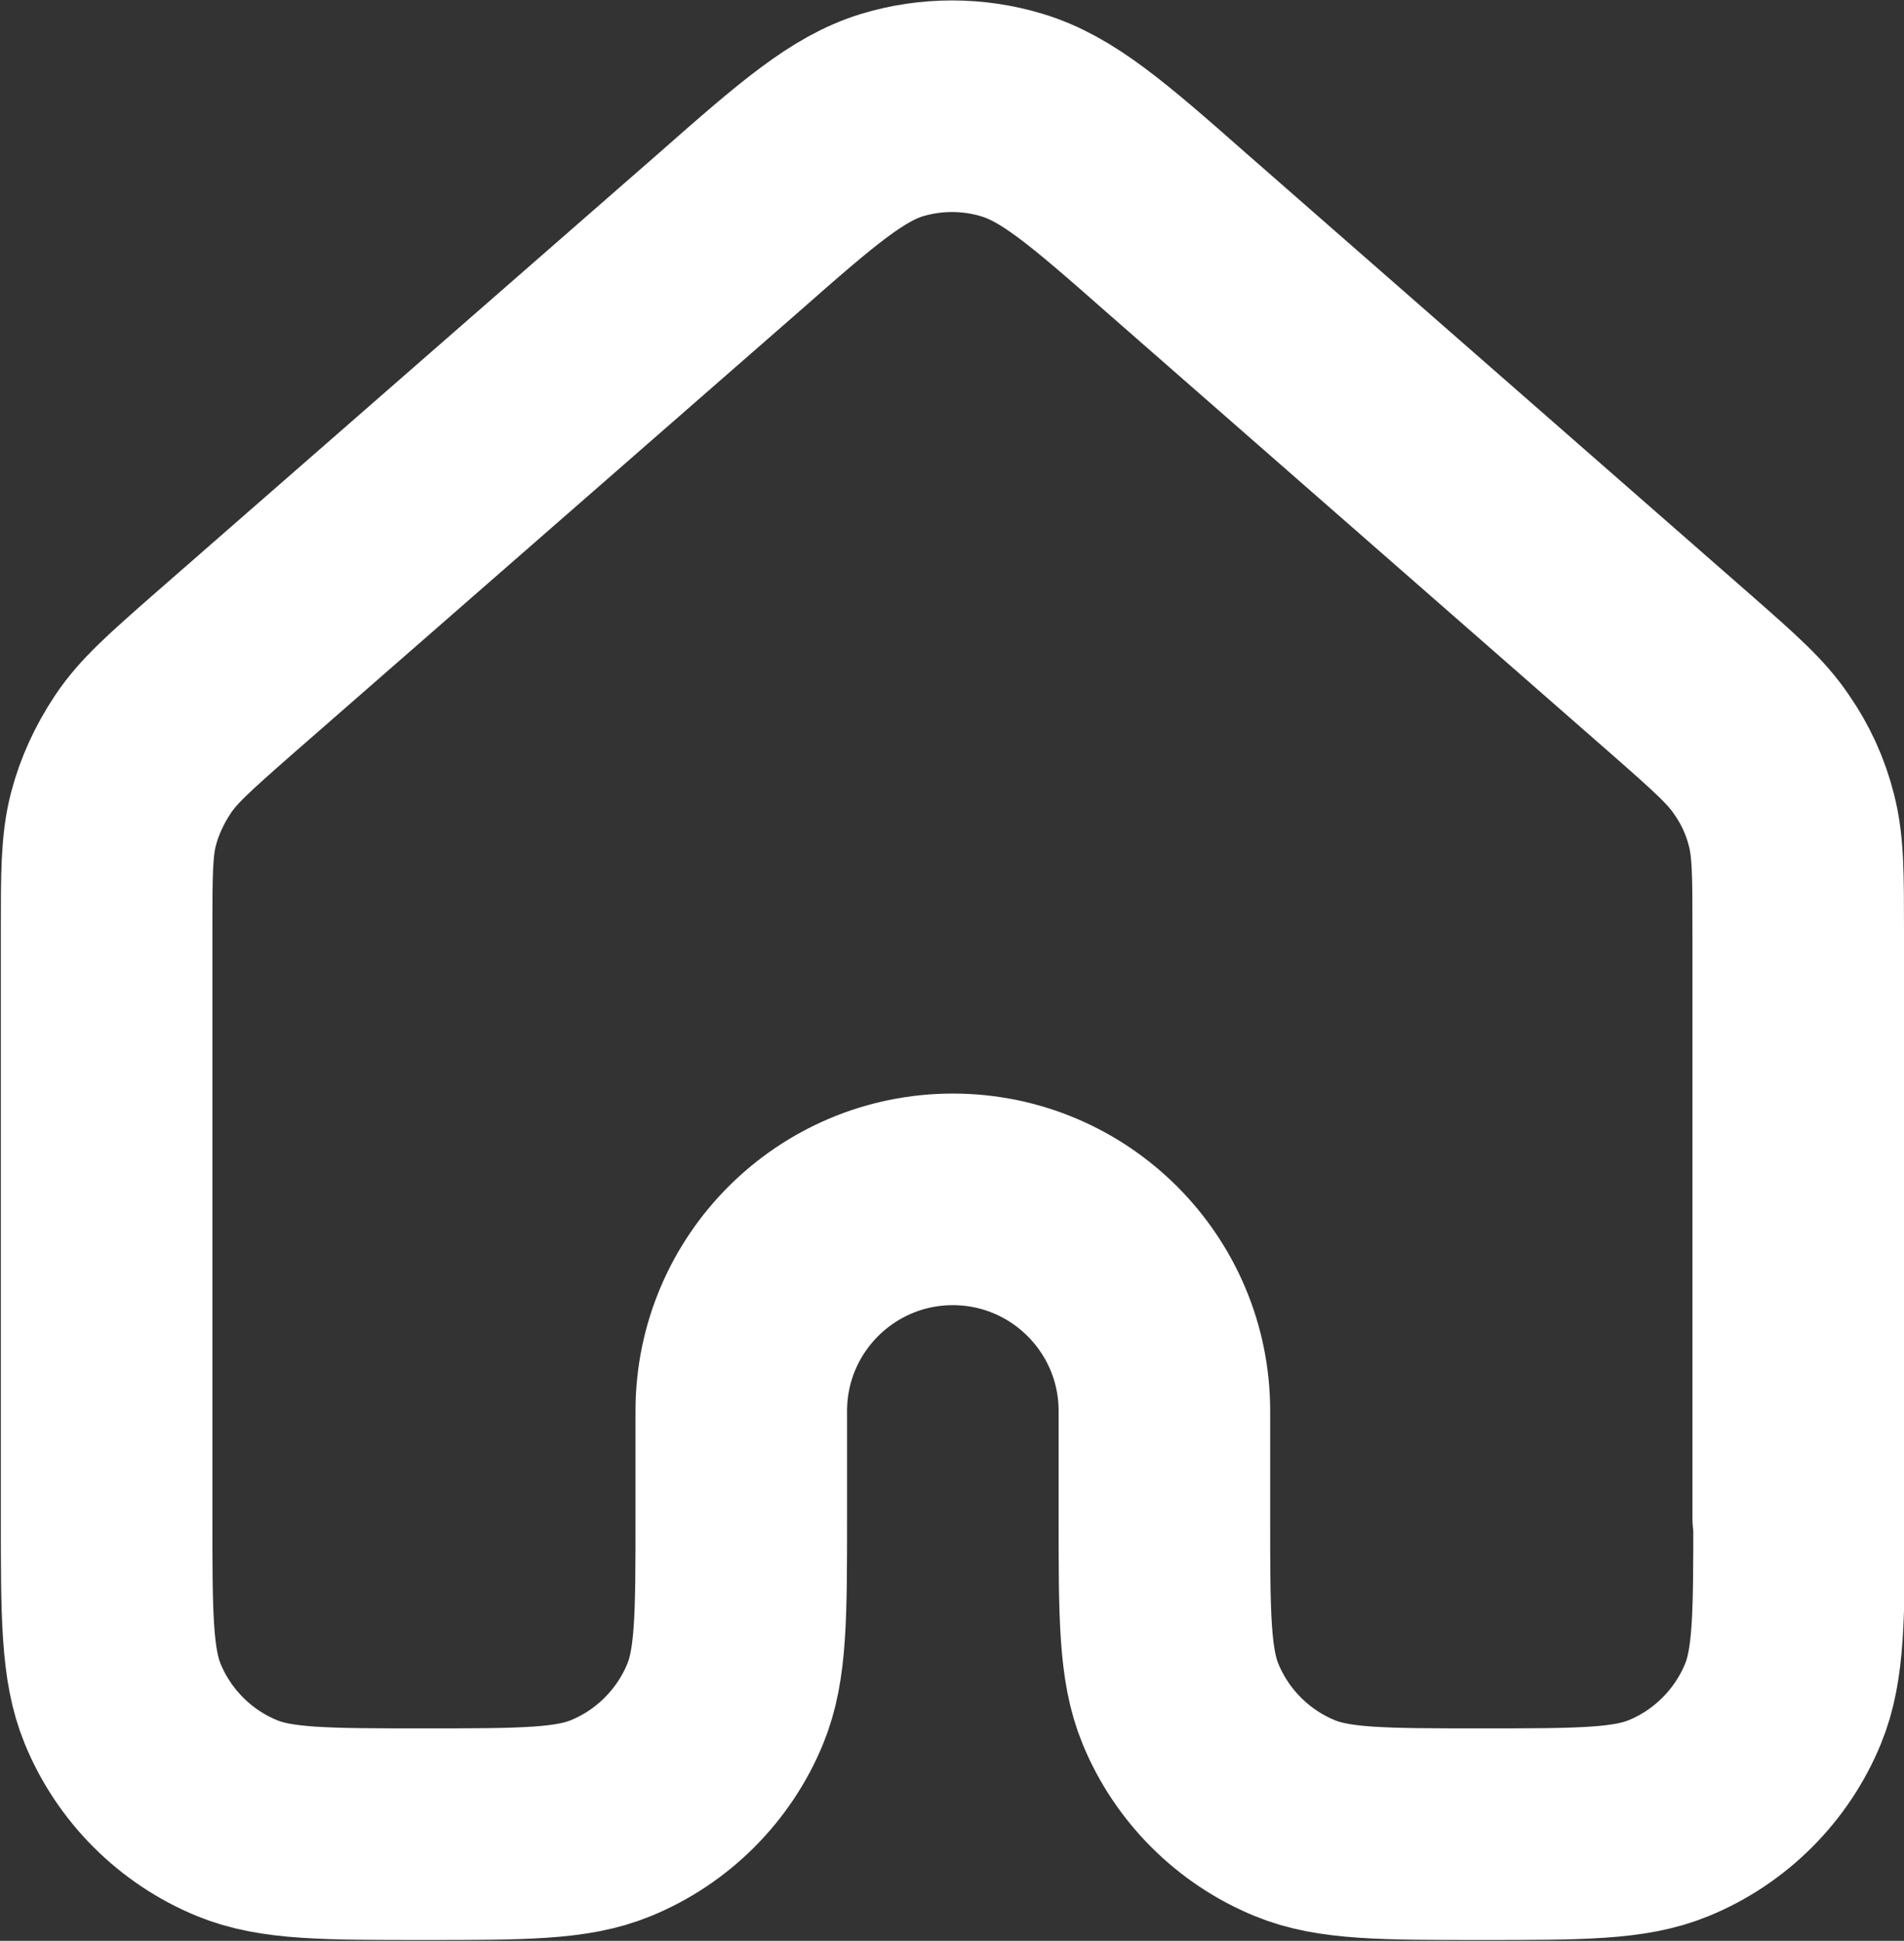 <?xml version="1.0" encoding="UTF-8"?>
<svg id="Layer_2" data-name="Layer 2" xmlns="http://www.w3.org/2000/svg" viewBox="0 0 22.5 22.93">
  <rect x="0" y="0" width="22.5" height="22.93" fill="#333333" stroke="none"/>
  <defs>
    <style>
      .cls-1 {
        fill: none;
        stroke: #fff;
        stroke-linecap: round;
        stroke-linejoin: round;
        stroke-width: 2.5px;
      }
    </style>
  </defs>
  <g id="Layer_1-2" data-name="Layer 1">
    <path class="cls-1" d="M21.25,17.93v-6.93c0-.67,0-1-.08-1.31-.07-.28-.19-.54-.35-.77-.18-.27-.43-.49-.93-.93l-6-5.25c-.93-.82-1.4-1.22-1.93-1.38-.46-.14-.96-.14-1.42,0-.52.16-.99.56-1.92,1.38L2.62,7.98c-.5.44-.75.66-.93.93-.16.24-.28.5-.35.77-.08.31-.08.65-.08,1.31v6.93c0,1.16,0,1.75.19,2.21.25.61.74,1.1,1.35,1.35.46.19,1.04.19,2.21.19s1.75,0,2.21-.19c.61-.25,1.1-.74,1.35-1.35.19-.46.19-1.04.19-2.21v-1.25c0-1.38,1.12-2.5,2.5-2.5s2.5,1.12,2.5,2.5v1.25c0,1.16,0,1.75.19,2.21.25.61.74,1.1,1.35,1.35.46.19,1.04.19,2.21.19s1.75,0,2.21-.19c.61-.25,1.1-.74,1.35-1.35.19-.46.19-1.04.19-2.21Z"/>
  </g>
</svg>